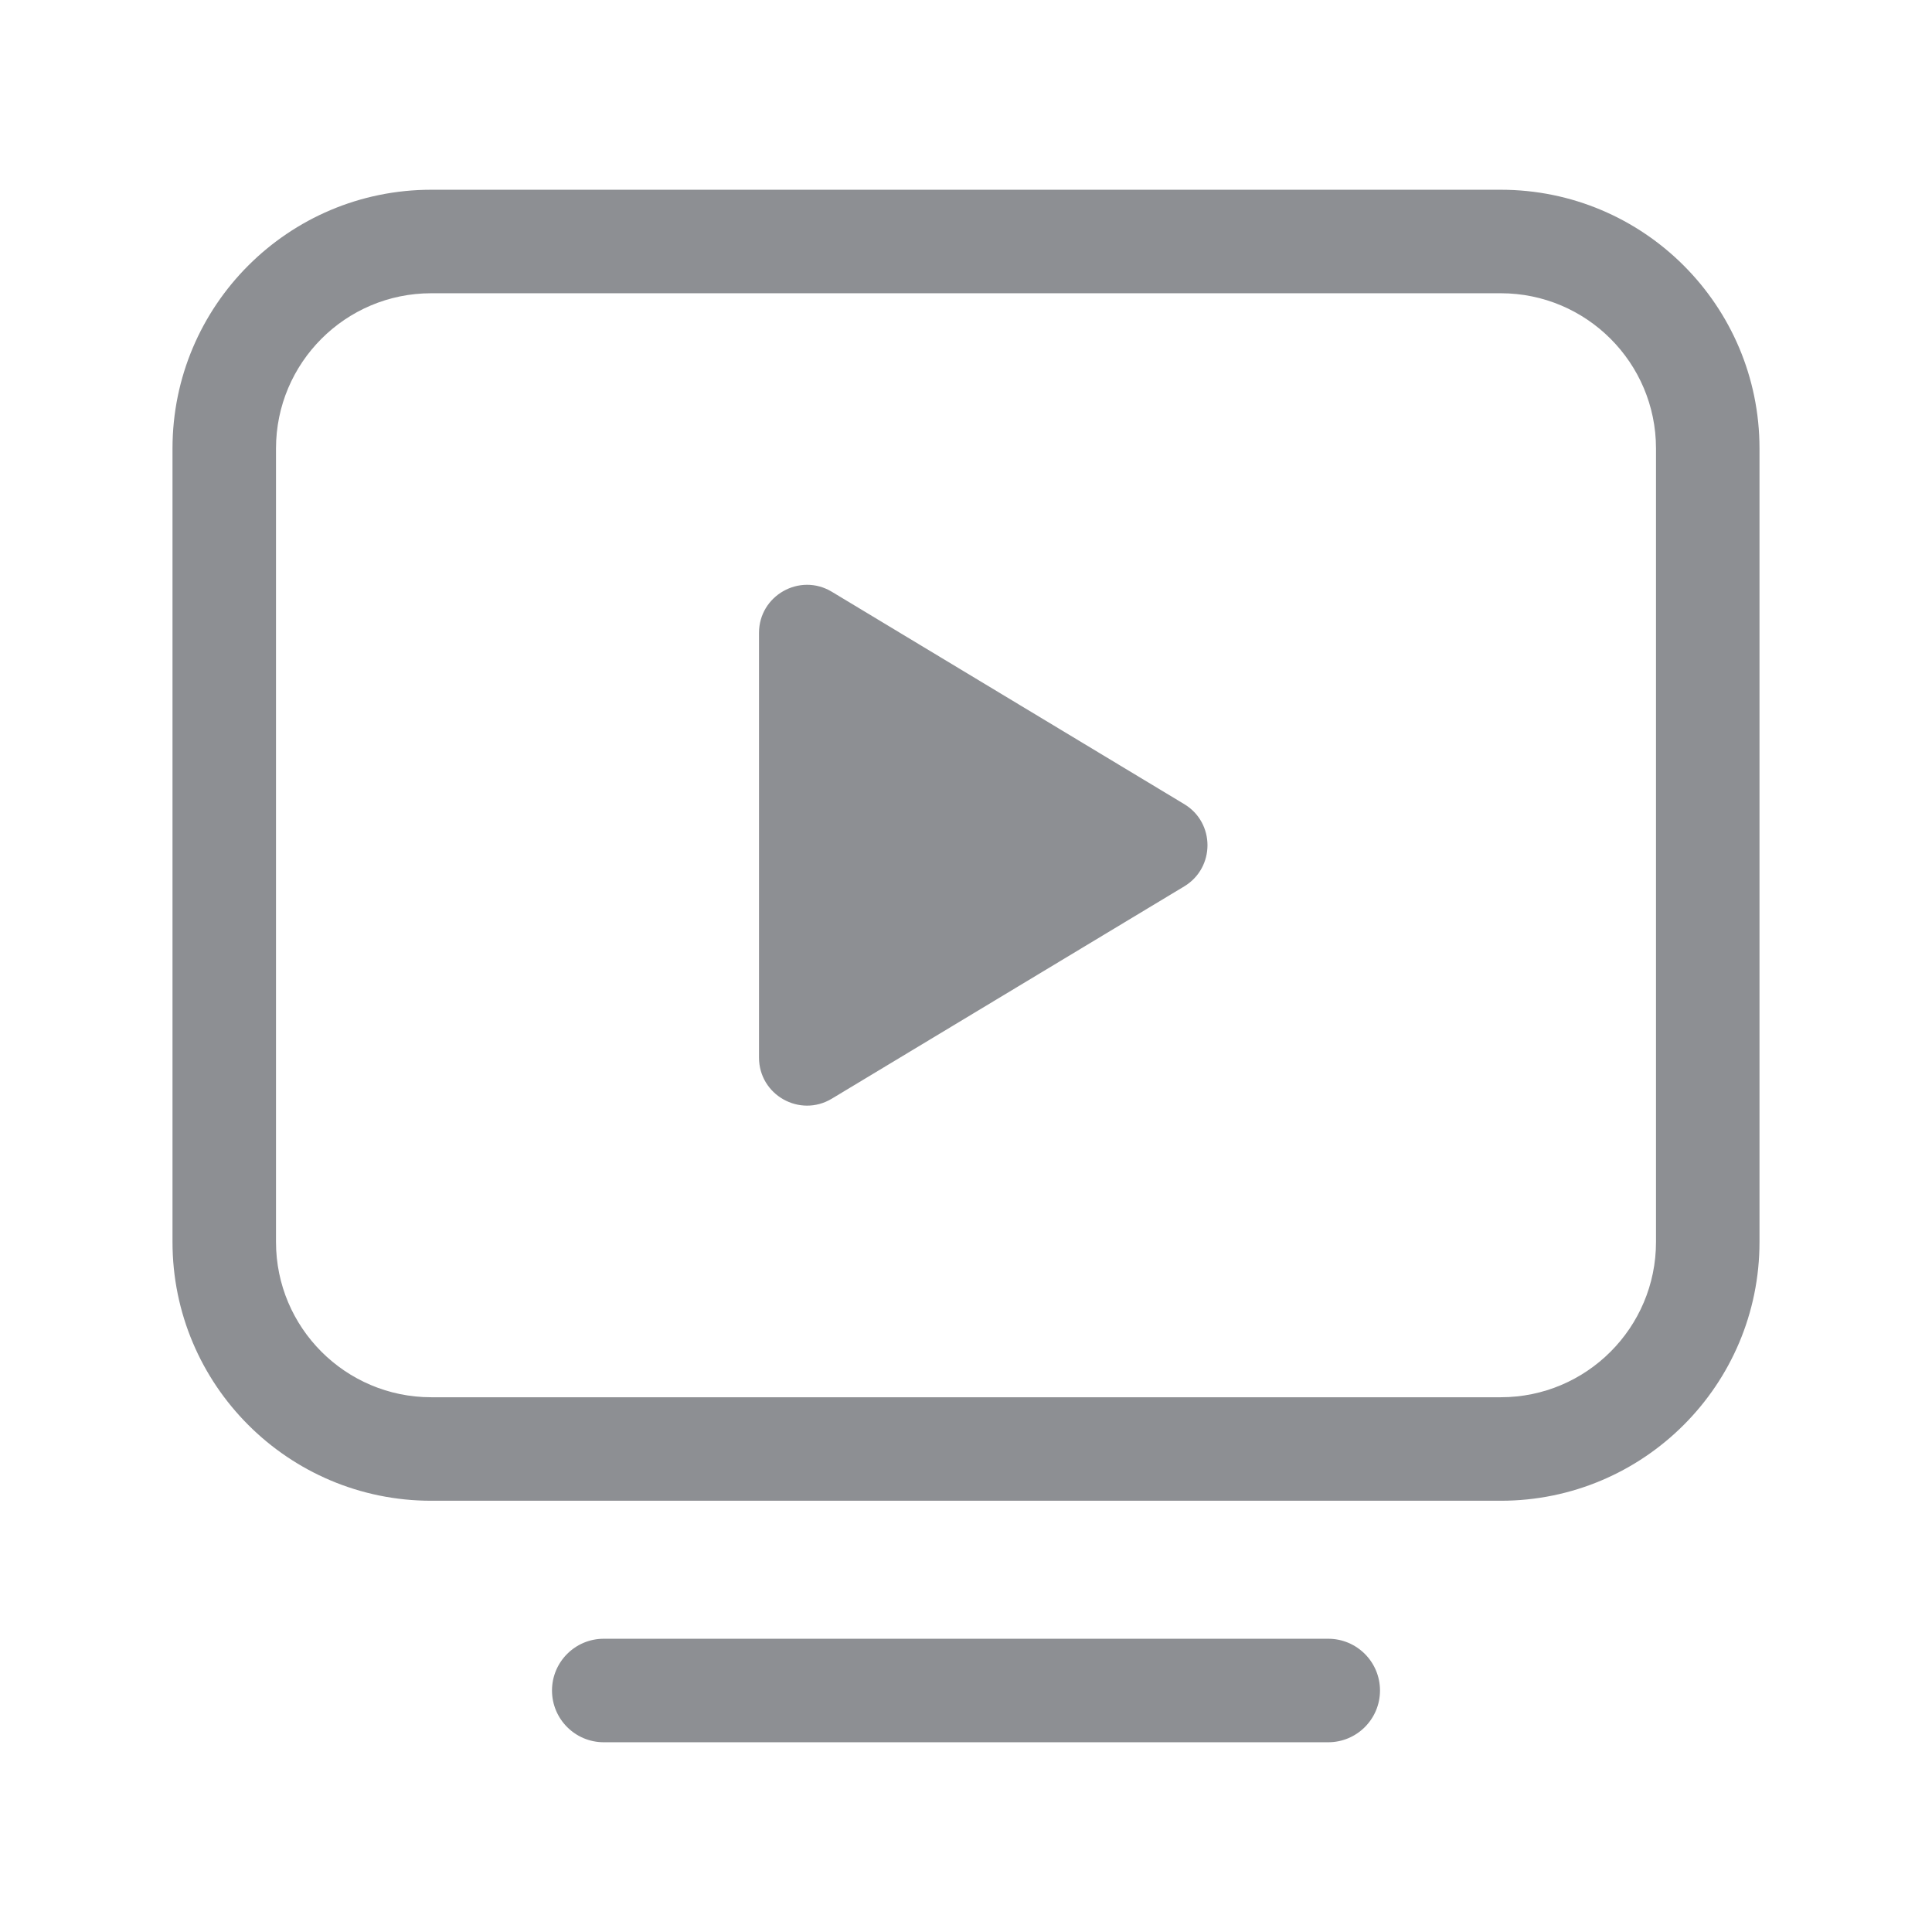 <svg width="28" height="28" viewBox="0 0 28 28" fill="none" xmlns="http://www.w3.org/2000/svg">
<path d="M8.75 25.25C8.336 25.25 8 24.914 8 24.5C8 24.086 8.336 23.75 8.75 23.75H19.25C19.664 23.75 20 24.086 20 24.5C20 24.914 19.664 25.25 19.25 25.25H8.75ZM17.163 12.846L12.055 15.923C11.591 16.202 11 15.869 11 15.327V9.172C11 8.631 11.591 8.297 12.055 8.576L17.163 11.654C17.612 11.924 17.612 12.575 17.163 12.846ZM21.75 20.25C22.992 20.25 24 19.242 24 18V6.5C24 5.258 22.992 4.25 21.75 4.25H6.25C5.008 4.25 4 5.258 4 6.5V18C4 19.242 5.008 20.25 6.25 20.25H21.75ZM21.75 21.75H6.25C4.179 21.75 2.5 20.071 2.5 18V6.5C2.5 4.429 4.179 2.75 6.25 2.75H21.75C23.821 2.75 25.5 4.429 25.5 6.5V18C25.5 20.071 23.821 21.75 21.75 21.75Z" fill="#8D8F93"/>
</svg>
